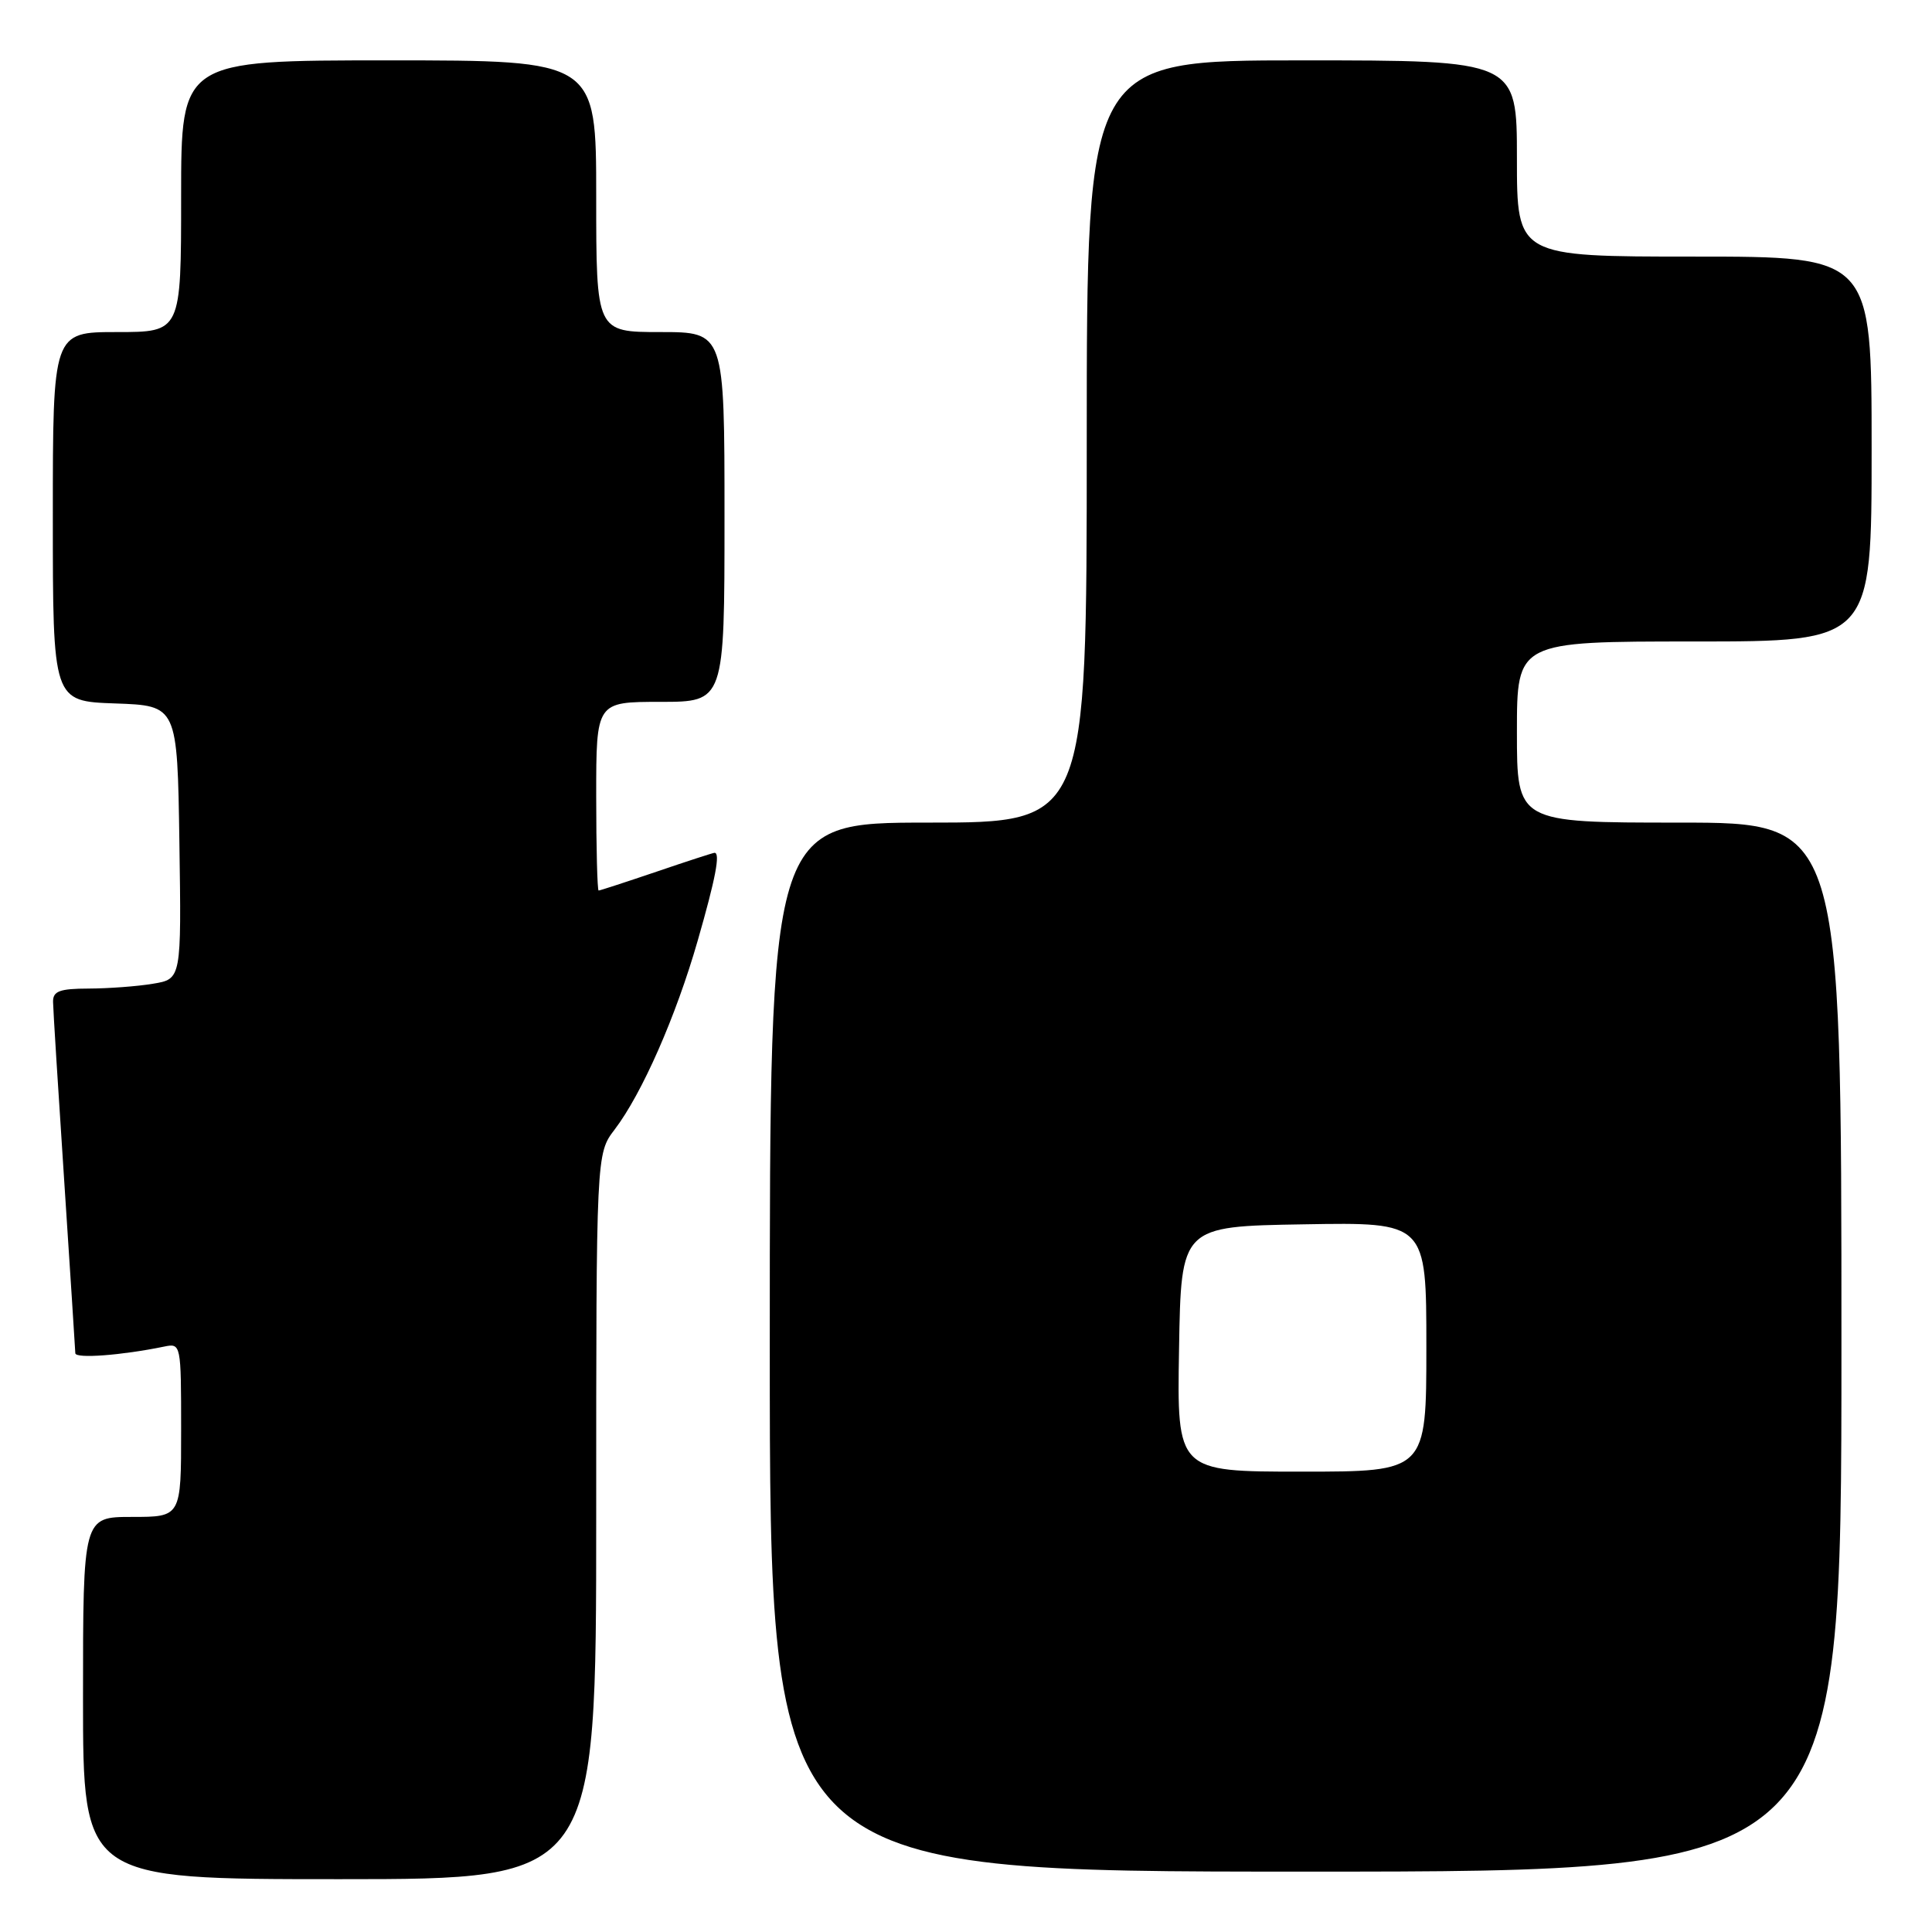 <?xml version="1.0" encoding="UTF-8" standalone="no"?>
<!DOCTYPE svg PUBLIC "-//W3C//DTD SVG 1.1//EN" "http://www.w3.org/Graphics/SVG/1.1/DTD/svg11.dtd" >
<svg xmlns="http://www.w3.org/2000/svg" xmlns:xlink="http://www.w3.org/1999/xlink" version="1.1" viewBox="0 0 256 256">
 <g >
 <path fill="currentColor"
d=" M 79.00 200.93 C 79.00 152.87 79.00 152.87 81.45 149.66 C 85.06 144.92 89.57 134.68 92.45 124.64 C 94.82 116.40 95.47 113.00 94.68 113.00 C 94.50 113.00 91.04 114.12 87.00 115.50 C 82.96 116.87 79.50 118.00 79.32 118.00 C 79.15 118.00 79.00 112.38 79.00 105.50 C 79.00 93.00 79.00 93.00 87.50 93.00 C 96.00 93.00 96.00 93.00 96.00 68.50 C 96.00 44.00 96.00 44.00 87.50 44.00 C 79.00 44.00 79.00 44.00 79.00 26.00 C 79.00 8.00 79.00 8.00 51.50 8.00 C 24.00 8.00 24.00 8.00 24.00 26.00 C 24.00 44.00 24.00 44.00 15.50 44.00 C 7.00 44.00 7.00 44.00 7.00 68.46 C 7.00 92.92 7.00 92.92 15.25 93.21 C 23.50 93.50 23.50 93.50 23.77 111.62 C 24.04 129.73 24.04 129.73 20.27 130.35 C 18.20 130.70 14.36 130.98 11.75 130.99 C 7.89 131.00 7.01 131.33 7.03 132.75 C 7.04 133.71 7.71 144.40 8.51 156.50 C 9.30 168.60 9.97 178.87 9.98 179.31 C 10.00 180.05 16.12 179.59 21.75 178.43 C 23.98 177.97 24.00 178.06 24.00 189.48 C 24.00 201.00 24.00 201.00 17.50 201.00 C 11.00 201.00 11.00 201.00 11.00 225.00 C 11.00 249.00 11.00 249.00 45.00 249.00 C 79.00 249.00 79.00 249.00 79.00 200.93 Z  M 244.00 178.50 C 244.00 109.00 244.00 109.00 222.50 109.00 C 201.00 109.00 201.00 109.00 201.00 97.00 C 201.00 85.00 201.00 85.00 224.50 85.00 C 248.00 85.00 248.00 85.00 248.00 59.50 C 248.00 34.00 248.00 34.00 224.50 34.00 C 201.00 34.00 201.00 34.00 201.00 21.00 C 201.00 8.00 201.00 8.00 172.50 8.00 C 144.00 8.00 144.00 8.00 144.00 58.50 C 144.00 109.00 144.00 109.00 123.00 109.00 C 102.00 109.00 102.00 109.00 102.00 178.50 C 102.00 248.00 102.00 248.00 173.00 248.00 C 244.00 248.00 244.00 248.00 244.00 178.50 Z  M 156.23 178.75 C 156.50 162.50 156.50 162.50 172.75 162.23 C 189.00 161.95 189.00 161.95 189.00 178.48 C 189.00 195.00 189.00 195.00 172.48 195.00 C 155.95 195.00 155.95 195.00 156.23 178.75 Z "/>
</g>
</svg>